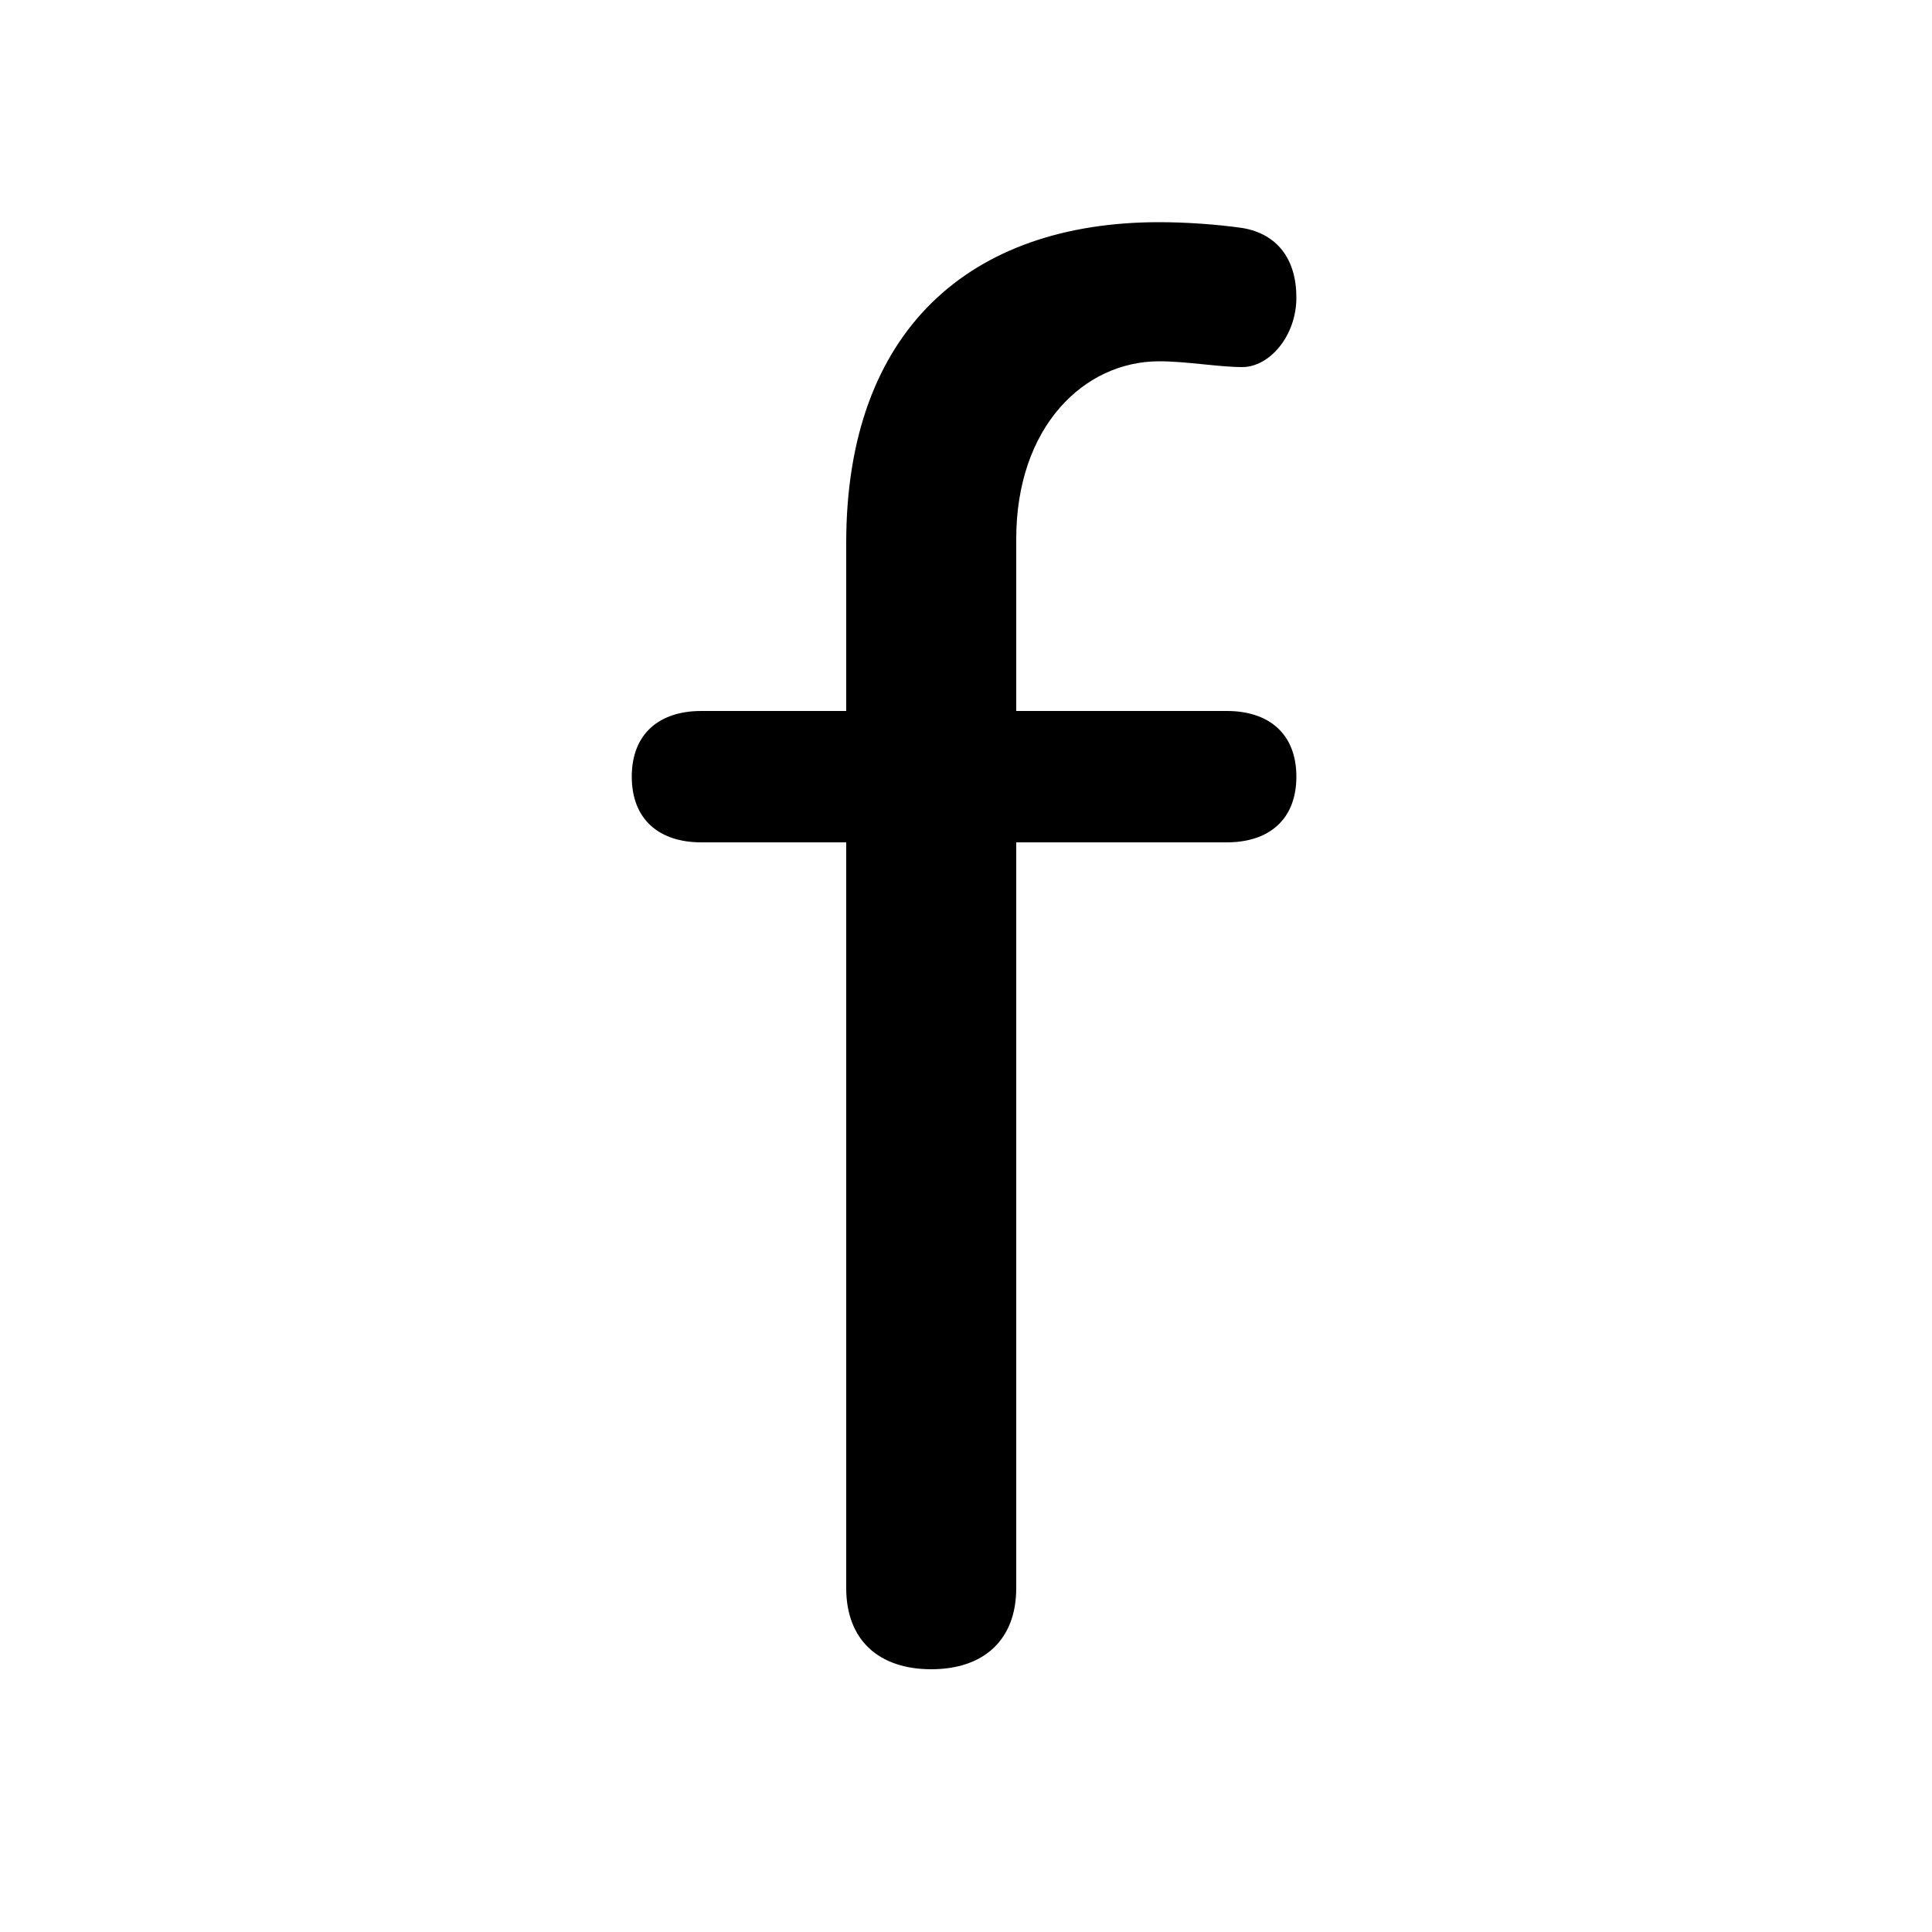 <svg xmlns="http://www.w3.org/2000/svg" viewBox="0 -44.0 50.0 50.0">
    <rect x="0" y="-44.0" width="50.0" height="50.0" fill="#808080" stroke="none"/>
    <g transform="scale(1, -1)">
        <!-- ボディの枠 -->
        <rect x="0" y="-6.0" width="50.0" height="50.0"
            stroke="white" fill="white"/>
        <!-- グリフ座標系の原点 -->
        <circle cx="0" cy="0" r="5" fill="white"/>
        <!-- グリフのアウトライン -->
        <g style="fill:black;stroke:#000000;stroke-width:0;stroke-linecap:round;stroke-linejoin:round;">
        <path d="M 26.3 25.6 L 26.3 30.05 C 26.3 32.95 28.05 34.65 30.0 34.65 C 30.7 34.65 31.55 34.5 32.15 34.5 C 32.85 34.5 33.55 35.3 33.55 36.3 C 33.55 37.3 33.05 37.95 32.15 38.1 C 31.45 38.2 30.65 38.25 30.0 38.25 C 25.1 38.25 21.9 35.45 21.9 29.95 L 21.9 25.6 L 18.15 25.6 C 17.05 25.6 16.35 25.0 16.35 23.9 C 16.35 22.8 17.05 22.2 18.15 22.2 L 21.9 22.2 L 21.9 2.9 C 21.9 1.55 22.75 0.8 24.1 0.8 C 25.45 0.8 26.3 1.55 26.3 2.9 L 26.3 22.2 L 31.75 22.2 C 32.85 22.2 33.55 22.8 33.55 23.9 C 33.55 25.0 32.85 25.6 31.75 25.6 Z"/>
    </g>
    </g>
</svg>

